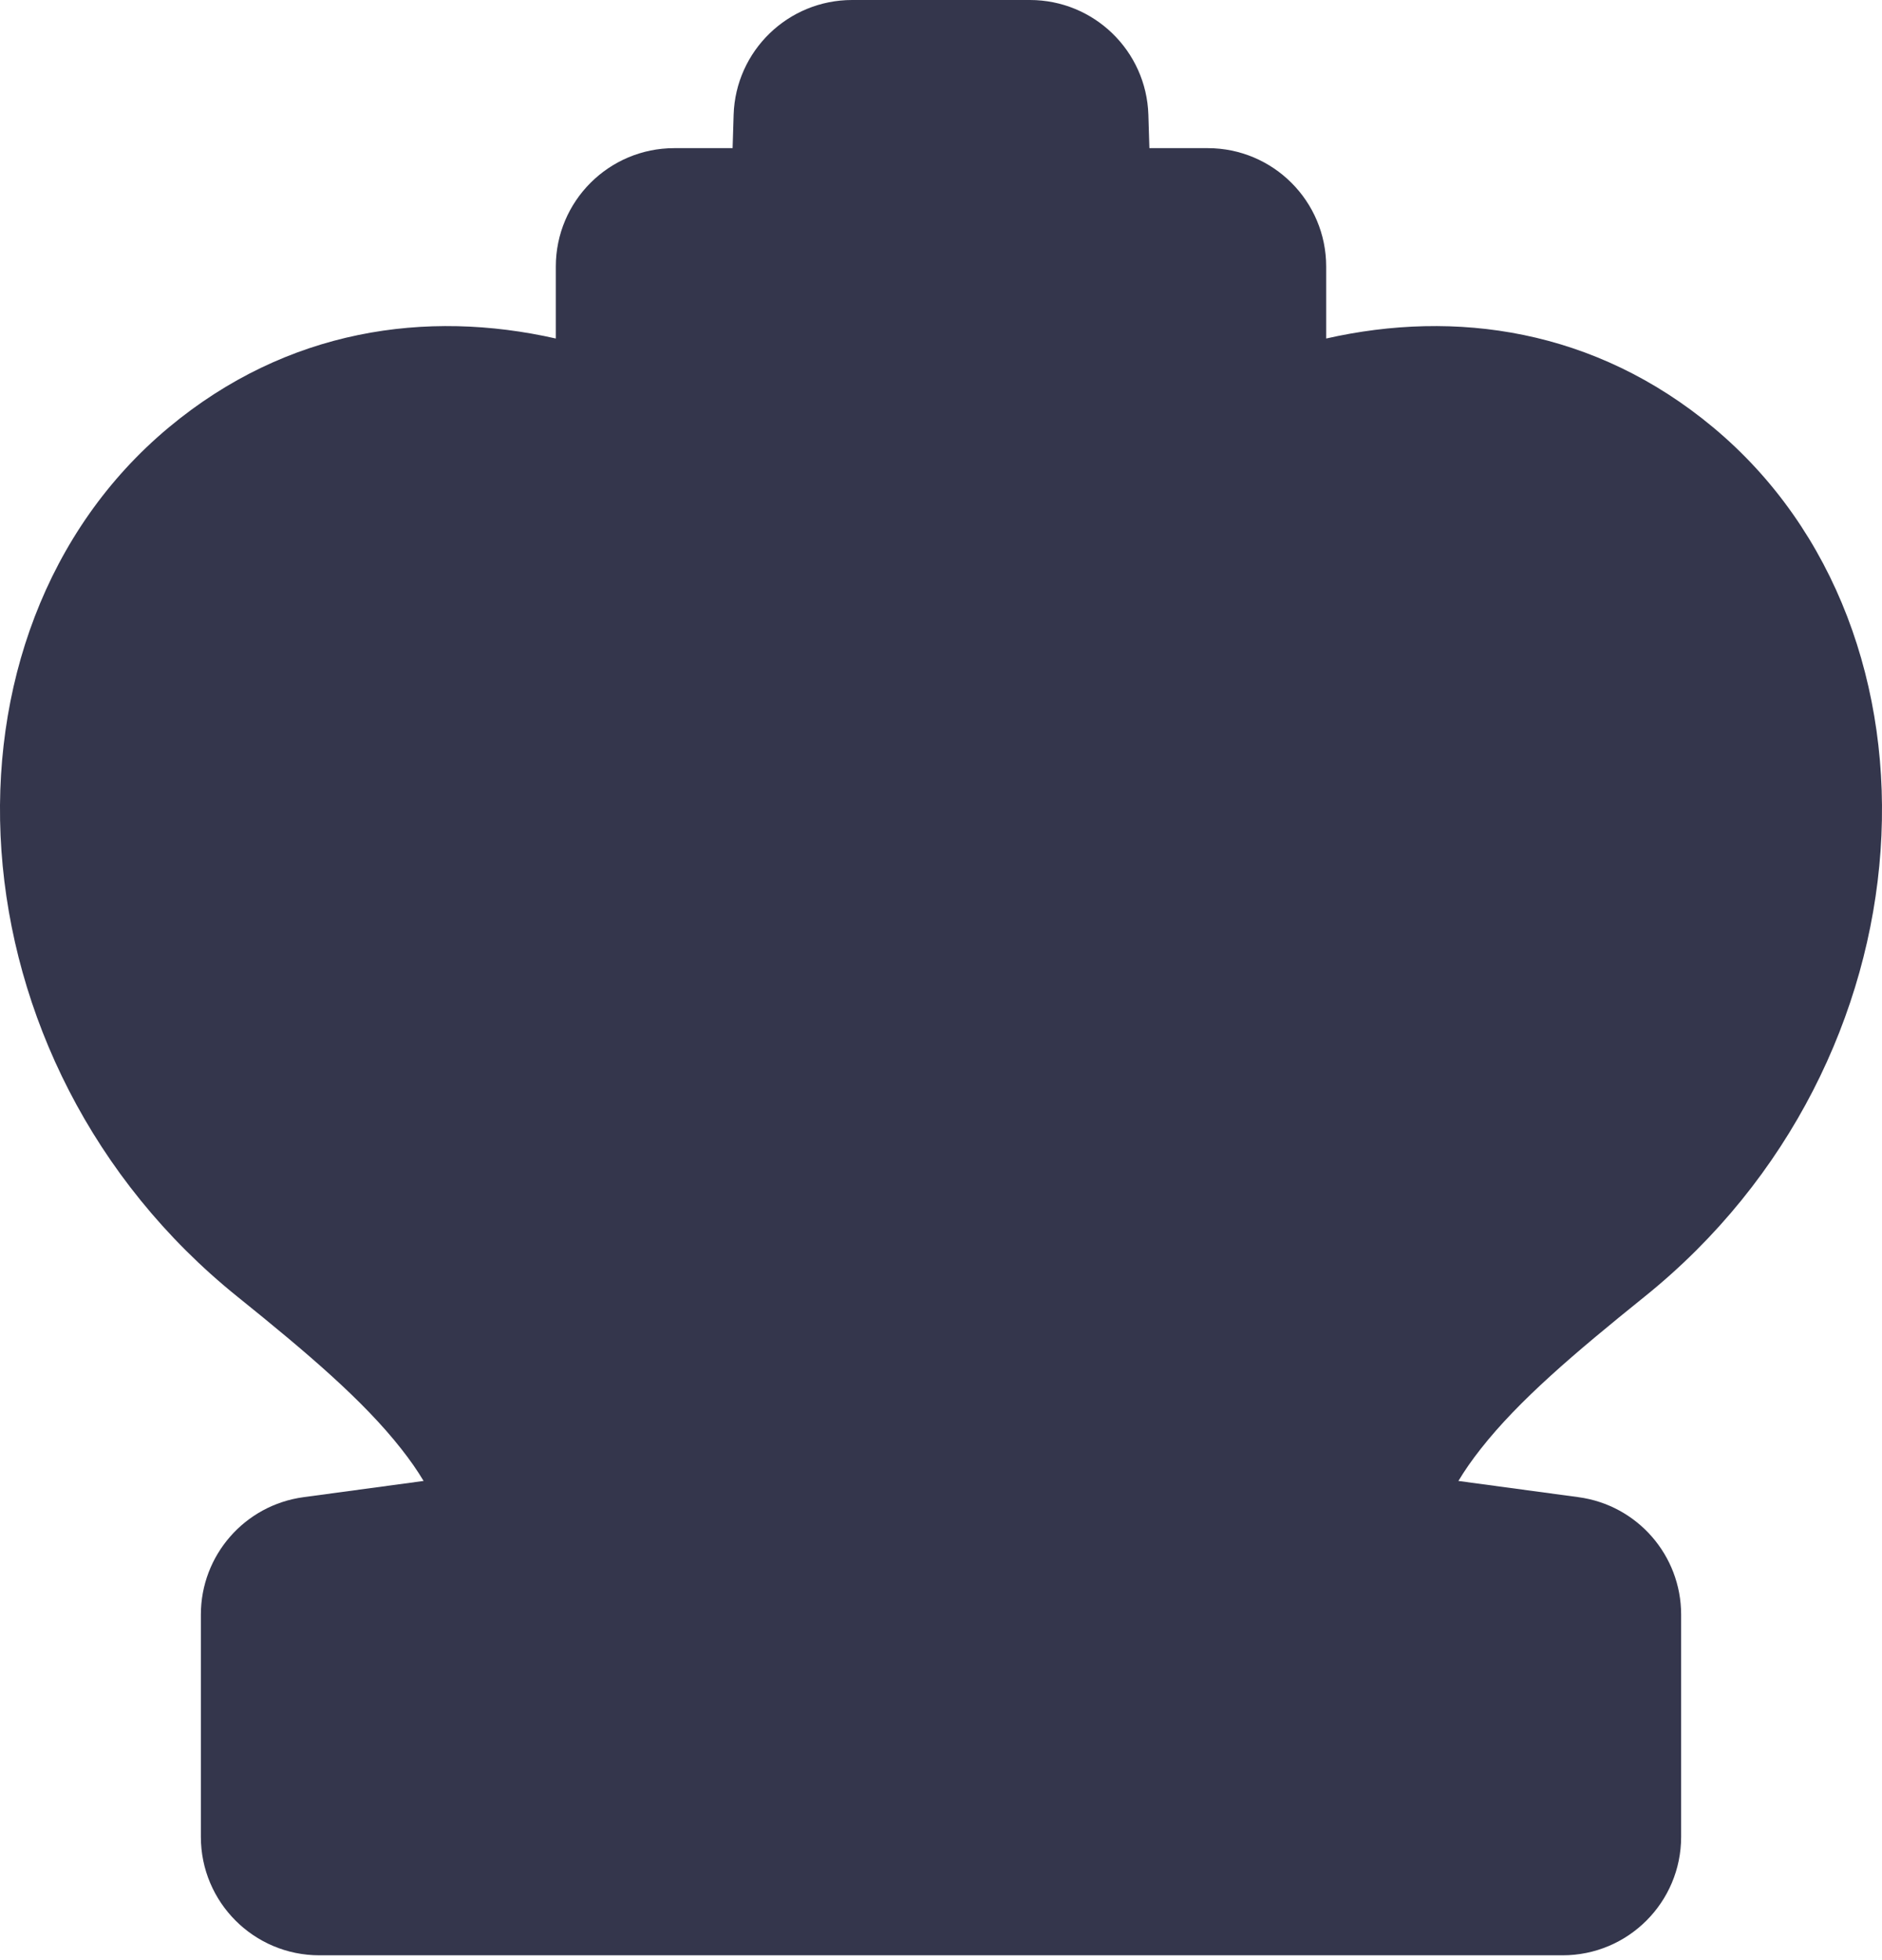 <svg width="48" height="50" viewBox="0 0 48 50" fill="none" xmlns="http://www.w3.org/2000/svg">
<path fill-rule="evenodd" clip-rule="evenodd" d="M18.711 2.928C18.762 1.297 20.1 0 21.733 0H26.267C27.9 0 29.238 1.297 29.289 2.928L29.315 3.779H30.802C32.471 3.779 33.824 5.132 33.824 6.801V8.635C37.119 7.889 40.676 8.387 43.695 10.903C49.966 16.129 49.389 27.084 41.946 33.075C40.15 34.522 38.739 35.72 37.768 36.956C37.546 37.237 37.356 37.51 37.196 37.777L40.26 38.191C41.759 38.394 42.877 39.674 42.877 41.187V46.855C42.877 48.524 41.524 49.877 39.855 49.877H8.145C6.476 49.877 5.123 48.524 5.123 46.855V41.187C5.123 39.674 6.241 38.394 7.74 38.191L10.804 37.777C10.644 37.51 10.454 37.237 10.232 36.956C9.261 35.72 7.85 34.522 6.054 33.075C-1.389 27.084 -1.966 16.129 4.305 10.903C7.324 8.387 10.881 7.889 14.176 8.635V6.801C14.176 5.132 15.529 3.779 17.198 3.779H18.685L18.711 2.928Z" fill="#34364C"/>
</svg>
